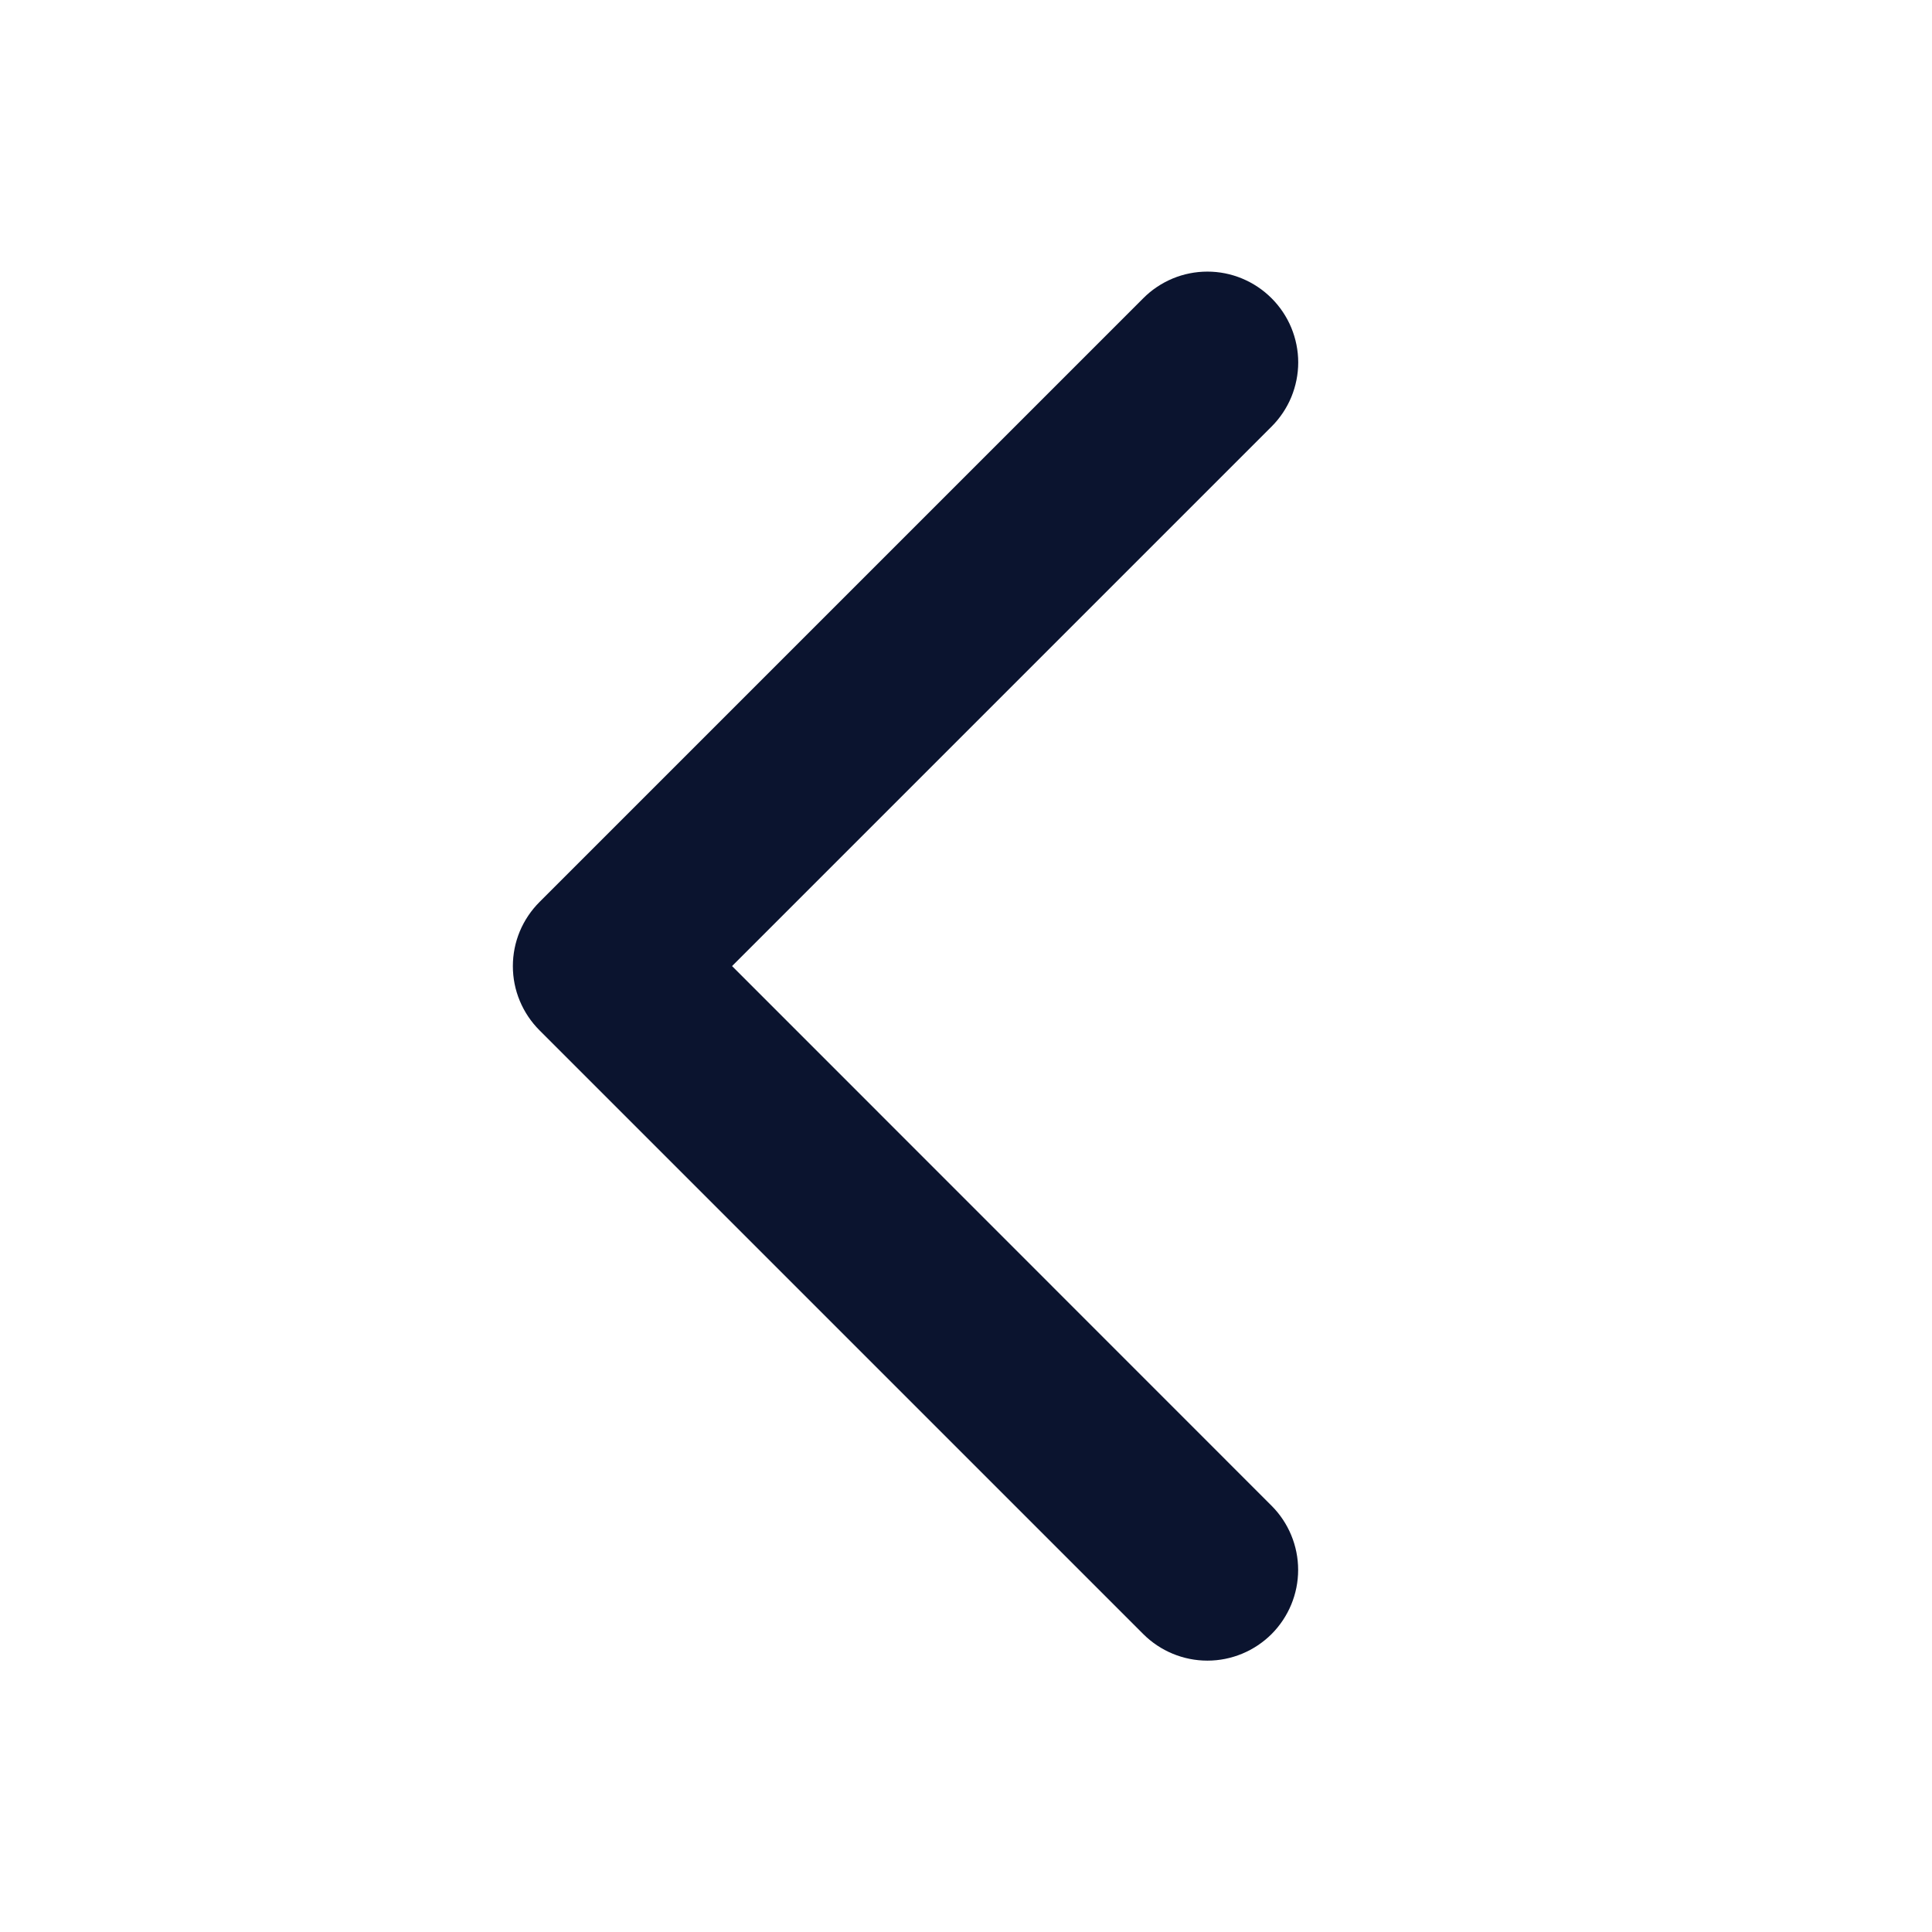 <svg width="24" height="24" viewBox="0 0 24 24" fill="none" xmlns="http://www.w3.org/2000/svg">
<path d="M15.796 3.705C15.901 3.81 15.984 3.934 16.041 4.071C16.097 4.207 16.127 4.354 16.127 4.502C16.127 4.65 16.097 4.797 16.041 4.933C15.984 5.07 15.901 5.194 15.796 5.299L9.094 12.001L15.796 18.705C16.007 18.916 16.126 19.203 16.126 19.502C16.126 19.801 16.007 20.087 15.796 20.299C15.584 20.51 15.298 20.629 14.999 20.629C14.7 20.629 14.413 20.51 14.202 20.299L6.702 12.799C6.597 12.694 6.514 12.57 6.457 12.433C6.4 12.297 6.371 12.15 6.371 12.002C6.371 11.854 6.4 11.707 6.457 11.57C6.514 11.434 6.597 11.31 6.702 11.205L14.202 3.705C14.306 3.6 14.431 3.517 14.567 3.46C14.704 3.403 14.851 3.374 14.999 3.374C15.147 3.374 15.293 3.403 15.43 3.46C15.567 3.517 15.691 3.6 15.796 3.705Z" fill="#0B142F"/>
</svg>

